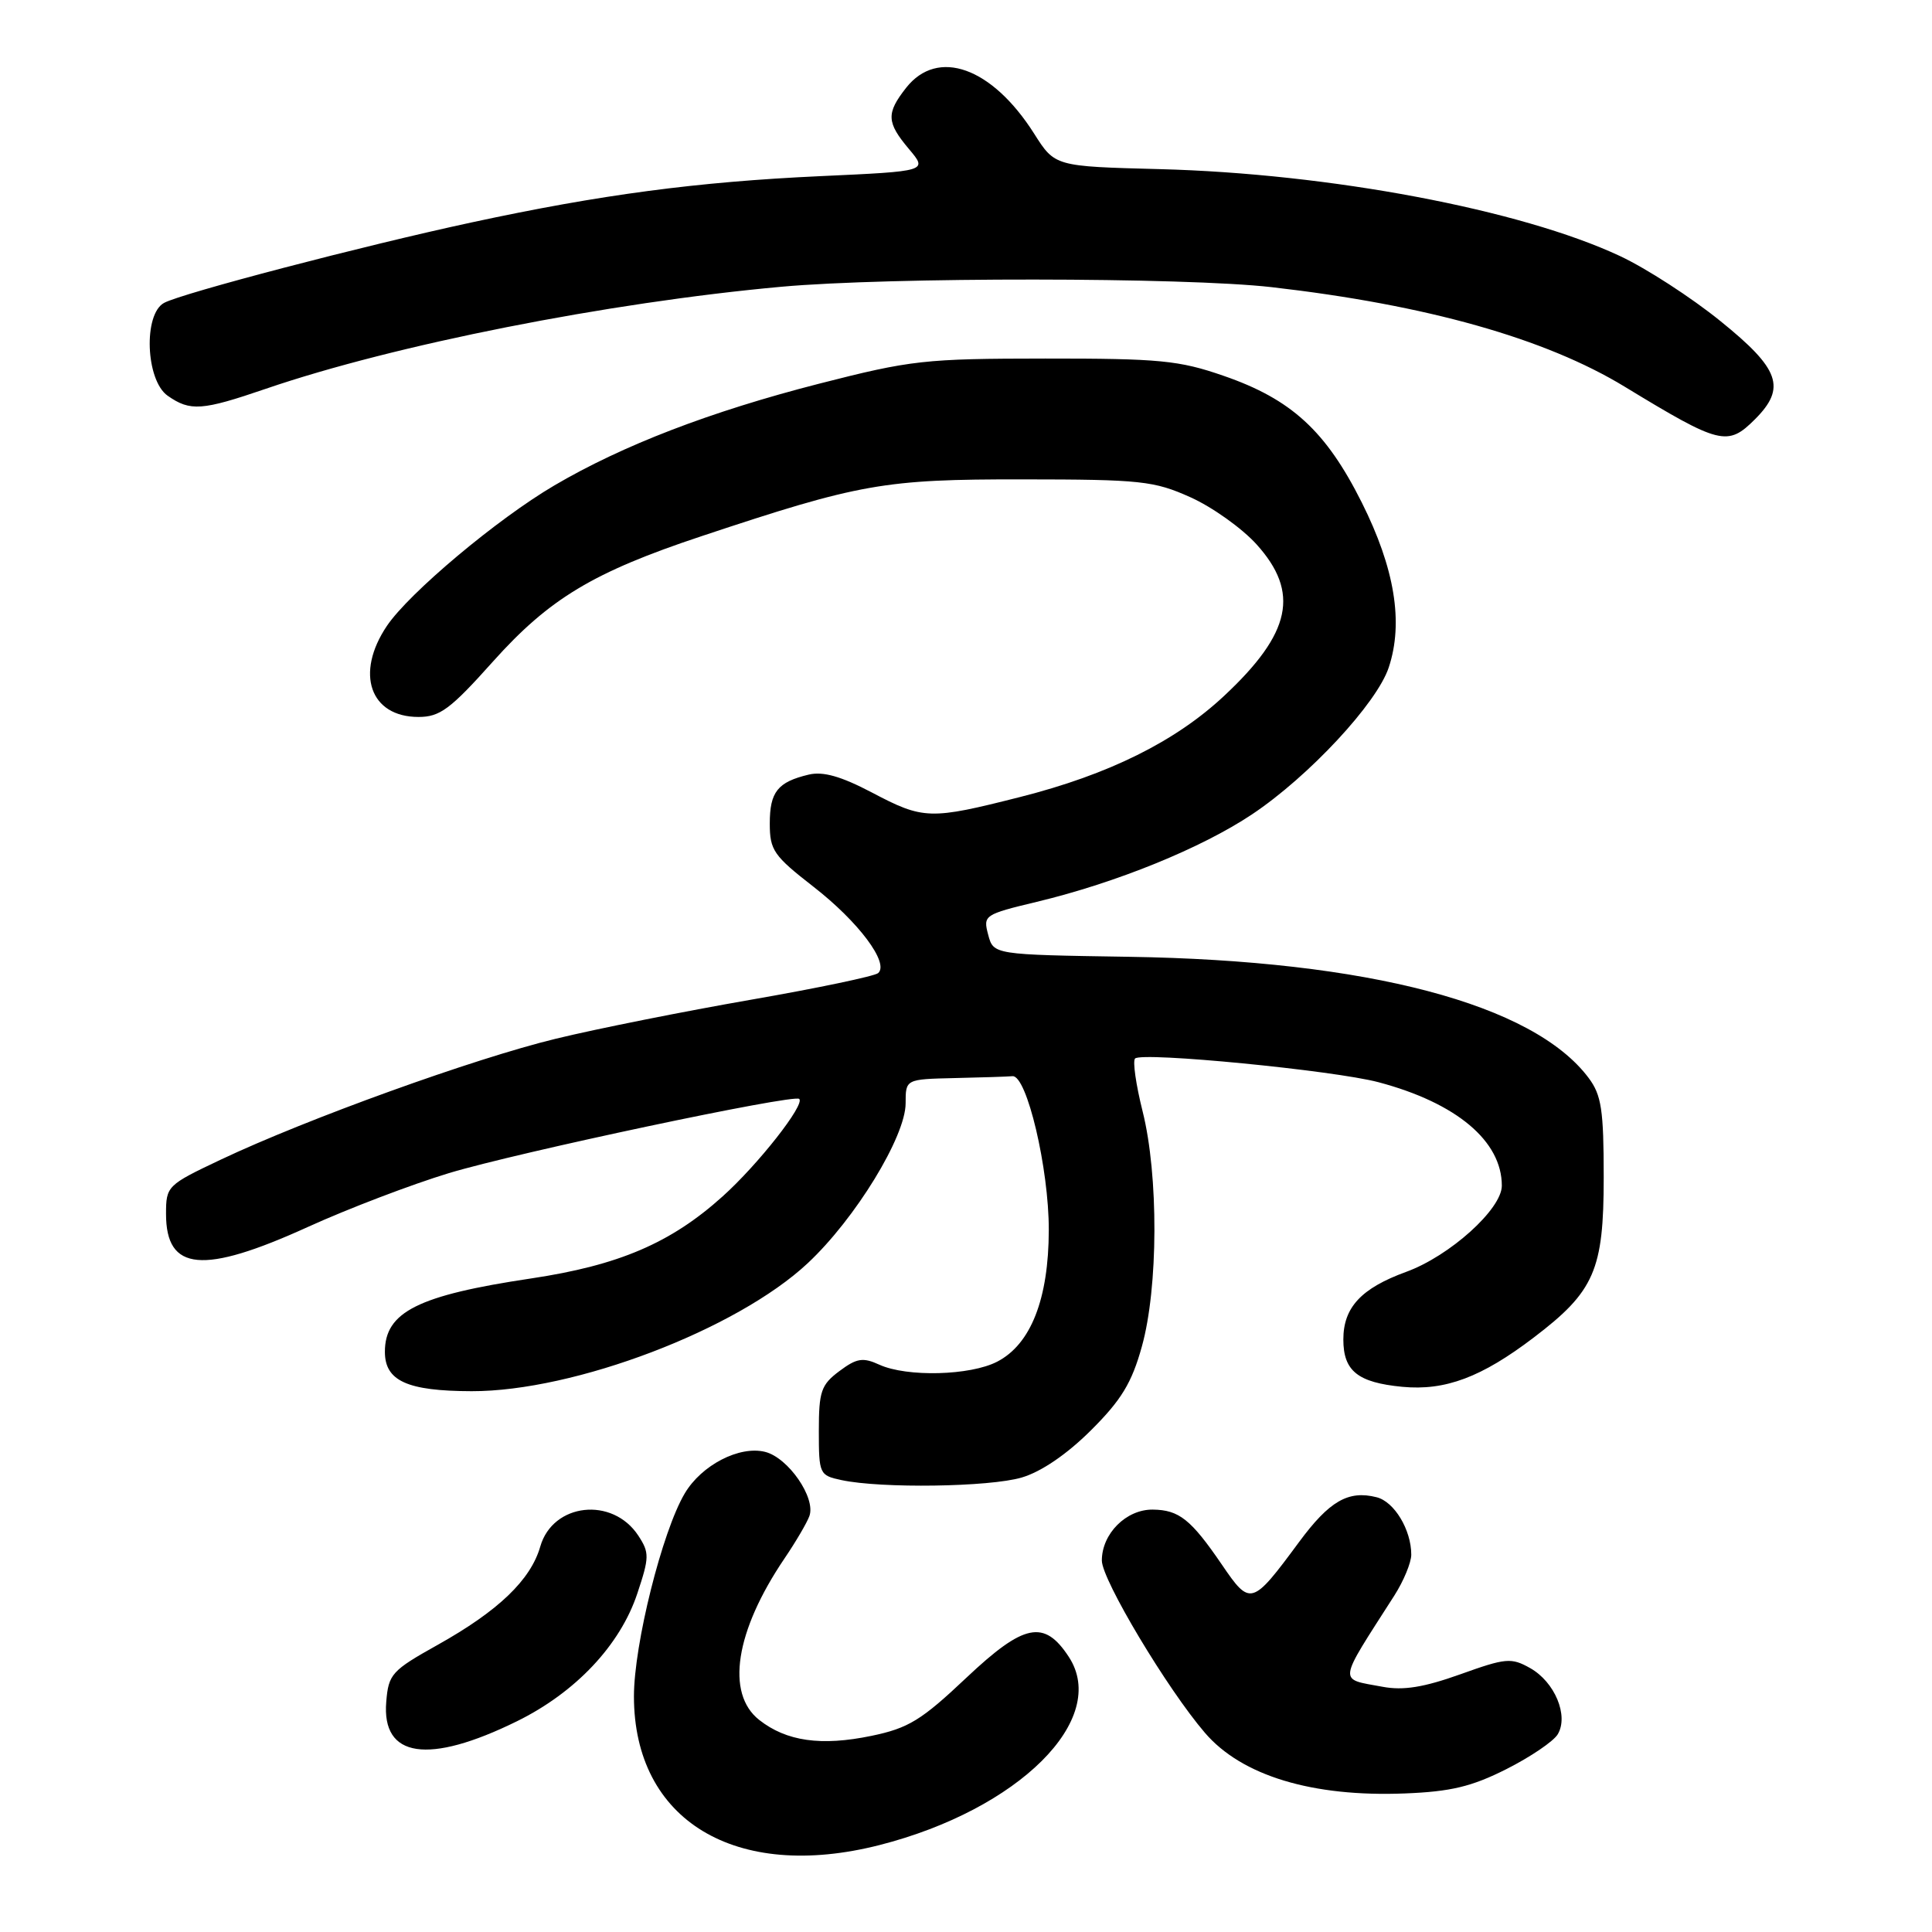 <?xml version="1.0" encoding="UTF-8" standalone="no"?>
<!DOCTYPE svg PUBLIC "-//W3C//DTD SVG 1.1//EN" "http://www.w3.org/Graphics/SVG/1.1/DTD/svg11.dtd" >
<svg xmlns="http://www.w3.org/2000/svg" xmlns:xlink="http://www.w3.org/1999/xlink" version="1.1" viewBox="0 0 256 256">
 <g >
 <path fill="currentColor"
d=" M 116.54 244.48 C 135.00 239.77 147.03 227.80 141.62 219.54 C 138.36 214.56 135.69 215.11 128.06 222.30 C 122.08 227.95 120.38 228.99 115.47 230.01 C 108.81 231.39 104.21 230.74 100.60 227.90 C 96.14 224.39 97.43 216.14 103.94 206.52 C 105.44 204.31 106.93 201.77 107.25 200.88 C 108.12 198.47 104.45 193.15 101.38 192.38 C 97.98 191.53 92.95 194.13 90.73 197.89 C 87.74 202.93 84.00 217.90 84.00 224.77 C 84.00 241.21 97.45 249.35 116.54 244.48 Z  M 199.60 234.42 C 202.79 232.81 205.85 230.74 206.41 229.80 C 207.88 227.34 206.02 222.87 202.75 221.03 C 200.24 219.62 199.53 219.69 193.48 221.86 C 188.66 223.58 185.94 224.02 183.22 223.51 C 177.27 222.40 177.16 223.29 184.75 211.43 C 185.99 209.49 187.00 207.05 187.00 206.00 C 187.00 202.71 184.75 198.97 182.40 198.39 C 178.65 197.44 176.14 198.90 172.13 204.33 C 165.88 212.79 165.67 212.85 161.89 207.30 C 157.81 201.33 156.23 200.07 152.75 200.03 C 149.23 199.99 146.00 203.22 146.00 206.78 C 146.00 209.32 154.68 223.82 159.67 229.62 C 164.55 235.30 173.90 238.13 186.16 237.64 C 192.23 237.40 195.00 236.74 199.60 234.42 Z  M 68.49 228.08 C 76.28 224.25 82.18 217.98 84.45 211.14 C 86.05 206.34 86.06 205.74 84.58 203.48 C 81.16 198.27 73.25 199.15 71.59 204.92 C 70.32 209.35 66.04 213.45 58.00 217.95 C 51.90 221.36 51.48 221.82 51.18 225.50 C 50.56 232.93 56.76 233.85 68.49 228.08 Z  M 135.38 195.78 C 137.97 195.02 141.38 192.69 144.55 189.53 C 148.57 185.53 149.96 183.26 151.30 178.43 C 153.48 170.65 153.53 155.72 151.40 147.25 C 150.52 143.74 150.07 140.60 150.40 140.26 C 151.31 139.35 176.75 141.83 182.66 143.40 C 192.98 146.14 199.00 151.19 199.00 157.11 C 199.00 160.21 192.10 166.43 186.32 168.53 C 180.37 170.70 178.00 173.24 178.00 177.49 C 178.00 181.66 179.90 183.19 185.81 183.76 C 191.50 184.30 196.31 182.50 203.23 177.23 C 211.28 171.11 212.50 168.30 212.50 156.00 C 212.50 147.06 212.20 145.10 210.50 142.83 C 203.17 133.04 181.26 127.27 149.57 126.78 C 131.64 126.50 131.64 126.50 130.94 123.86 C 130.25 121.28 130.41 121.17 137.37 119.50 C 147.92 116.97 159.20 112.38 165.91 107.90 C 173.43 102.88 182.46 93.17 184.02 88.43 C 185.99 82.48 184.81 75.30 180.44 66.58 C 175.69 57.10 171.11 52.89 162.11 49.79 C 156.23 47.75 153.63 47.50 138.50 47.51 C 122.51 47.52 120.73 47.72 108.50 50.85 C 94.11 54.54 82.50 59.01 73.46 64.32 C 65.89 68.76 54.22 78.56 51.27 82.93 C 47.03 89.22 49.03 95.00 55.45 95.00 C 58.29 95.00 59.67 93.98 65.31 87.67 C 72.79 79.32 78.58 75.83 92.91 71.06 C 113.95 64.06 117.11 63.50 135.50 63.52 C 151.18 63.53 152.91 63.72 157.74 65.89 C 160.62 67.18 164.56 69.99 166.49 72.12 C 172.25 78.50 171.11 83.88 162.21 92.20 C 155.75 98.25 146.92 102.63 135.20 105.60 C 123.21 108.64 122.38 108.62 115.51 105.00 C 111.43 102.86 109.06 102.19 107.16 102.64 C 103.04 103.62 102.00 104.93 102.00 109.12 C 102.00 112.66 102.51 113.39 107.78 117.49 C 113.75 122.13 117.86 127.61 116.36 128.94 C 115.89 129.35 108.30 130.94 99.50 132.47 C 90.70 134.00 79.06 136.32 73.64 137.64 C 62.86 140.25 40.68 148.25 29.25 153.66 C 22.15 157.02 22.00 157.17 22.00 160.85 C 22.00 168.46 26.87 168.91 40.79 162.58 C 46.13 160.15 54.55 156.94 59.50 155.44 C 68.57 152.70 105.16 144.95 105.90 145.61 C 106.71 146.34 100.46 154.30 95.75 158.53 C 88.89 164.71 81.99 167.66 70.38 169.40 C 55.39 171.64 51.00 173.84 51.00 179.12 C 51.00 182.98 53.96 184.32 62.49 184.34 C 76.11 184.37 97.62 176.18 107.03 167.38 C 113.34 161.48 120.00 150.59 120.00 146.19 C 120.00 143.00 120.00 143.00 126.50 142.85 C 130.07 142.77 133.52 142.66 134.16 142.60 C 136.06 142.44 138.99 154.85 138.97 163.00 C 138.95 172.12 136.59 178.13 132.13 180.43 C 128.56 182.28 120.17 182.49 116.52 180.83 C 114.34 179.83 113.52 179.96 111.22 181.68 C 108.80 183.49 108.50 184.36 108.50 189.60 C 108.50 195.32 108.58 195.50 111.50 196.12 C 116.76 197.25 131.12 197.04 135.38 195.78 Z  M 232.55 55.55 C 236.71 51.38 235.84 48.90 227.97 42.55 C 224.11 39.42 218.11 35.54 214.64 33.92 C 201.50 27.77 176.18 22.99 153.64 22.41 C 139.78 22.05 139.78 22.05 137.03 17.71 C 131.44 8.90 124.25 6.33 120.07 11.63 C 117.41 15.02 117.46 16.21 120.46 19.77 C 122.92 22.69 122.92 22.69 108.71 23.34 C 92.39 24.09 79.55 25.79 62.50 29.47 C 48.09 32.57 24.19 38.83 21.75 40.13 C 18.97 41.62 19.30 50.40 22.22 52.44 C 25.21 54.53 26.75 54.42 35.24 51.51 C 52.27 45.68 80.53 40.09 103.50 38.00 C 117.81 36.70 156.99 36.73 168.50 38.05 C 189.02 40.40 204.75 44.83 215.28 51.24 C 227.94 58.94 228.91 59.18 232.55 55.55 Z "/>
</g>
</svg>